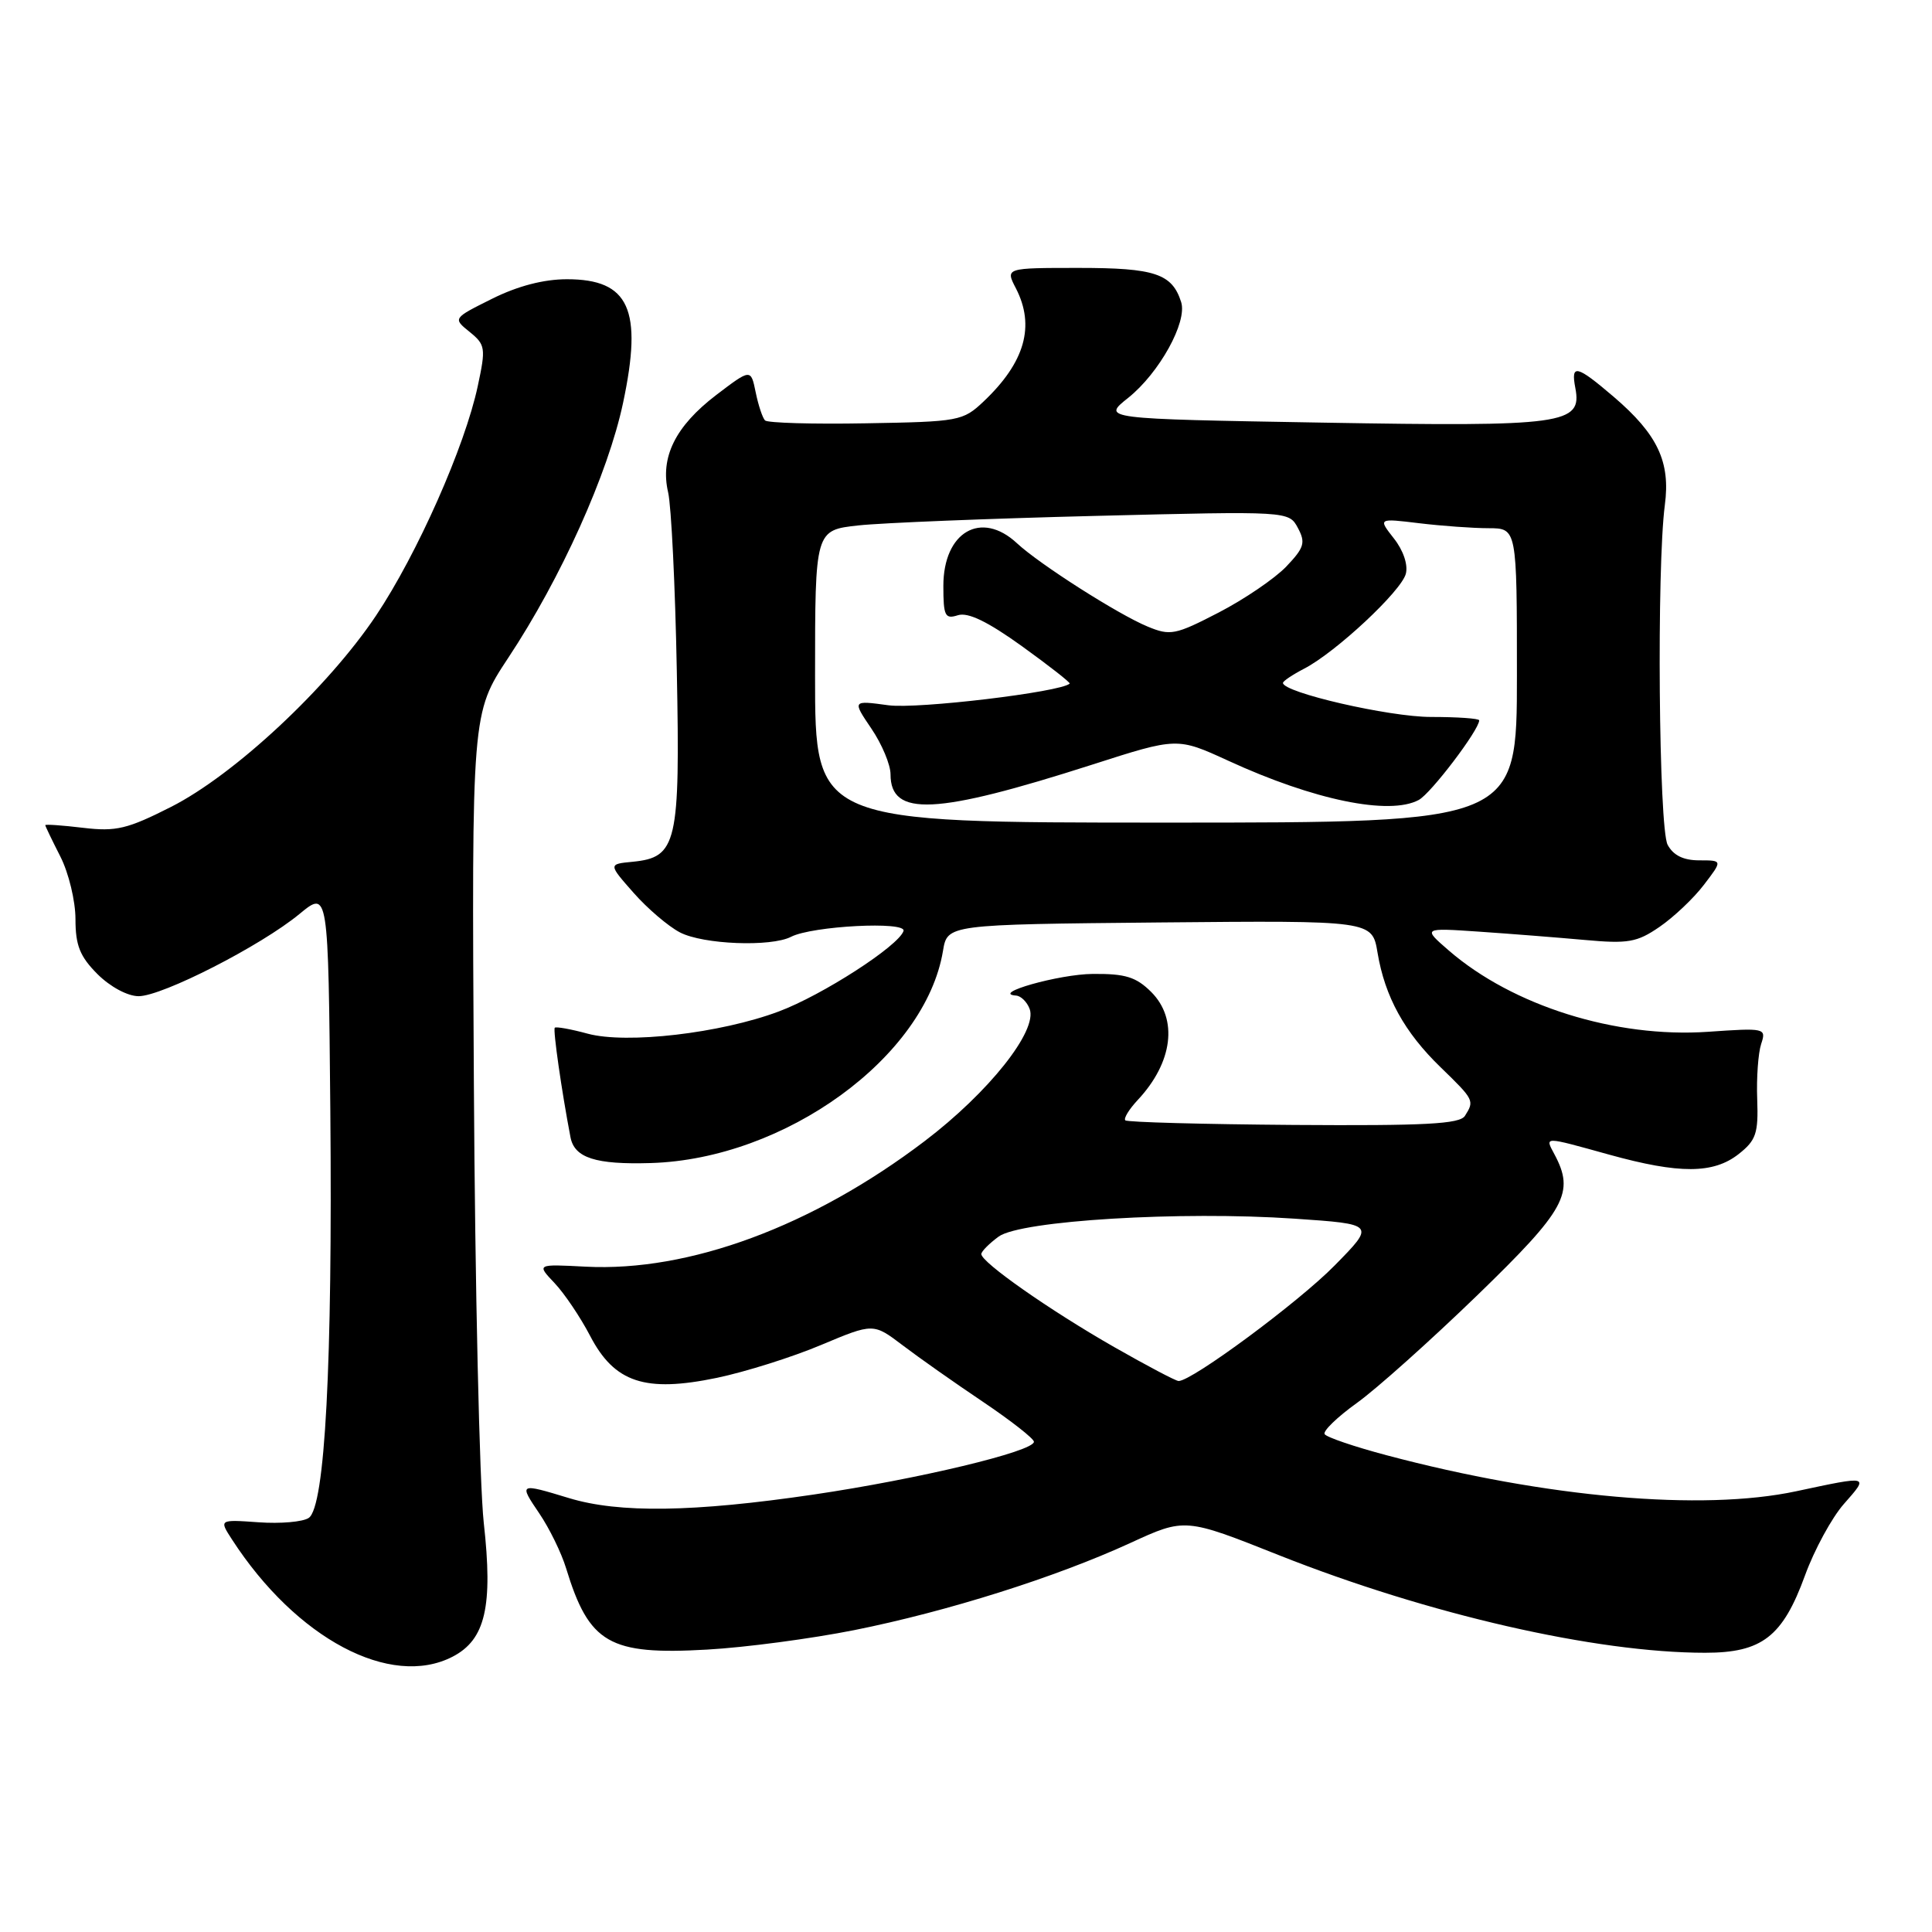 <?xml version="1.0" encoding="UTF-8" standalone="no"?>
<!DOCTYPE svg PUBLIC "-//W3C//DTD SVG 1.1//EN" "http://www.w3.org/Graphics/SVG/1.1/DTD/svg11.dtd" >
<svg xmlns="http://www.w3.org/2000/svg" xmlns:xlink="http://www.w3.org/1999/xlink" version="1.1" viewBox="0 0 256 256">
 <g >
 <path fill="currentColor"
d=" M 59.97 219.52 C 64.32 217.27 65.34 212.88 64.10 201.77 C 63.54 196.67 62.94 170.45 62.79 143.50 C 62.50 94.50 62.50 94.50 67.35 87.16 C 74.33 76.62 80.57 62.76 82.56 53.38 C 85.19 40.99 83.38 37.00 75.12 37.00 C 72.04 37.00 68.59 37.90 65.20 39.59 C 60.00 42.18 60.00 42.18 62.23 43.98 C 64.32 45.68 64.39 46.11 63.31 51.14 C 61.61 59.15 55.28 73.42 49.82 81.58 C 43.44 91.11 31.09 102.64 22.68 106.91 C 16.88 109.85 15.39 110.21 11.02 109.69 C 8.26 109.36 6.00 109.20 6.00 109.34 C 6.00 109.47 6.90 111.34 8.00 113.50 C 9.10 115.66 10.00 119.39 10.00 121.79 C 10.00 125.28 10.59 126.74 12.92 129.08 C 14.61 130.76 16.91 132.00 18.37 132.00 C 21.50 132.00 34.58 125.32 39.69 121.10 C 43.50 117.96 43.50 117.96 43.77 147.18 C 44.07 180.70 43.07 199.68 40.91 201.13 C 40.14 201.66 37.14 201.92 34.26 201.71 C 29.02 201.34 29.02 201.34 30.76 204.02 C 39.26 217.13 51.76 223.76 59.97 219.52 Z  M 113.19 216.00 C 125.52 213.53 139.82 209.02 149.76 204.46 C 157.02 201.12 157.02 201.12 169.49 206.08 C 189.26 213.92 211.44 219.00 225.94 219.00 C 233.47 219.00 236.21 216.88 239.17 208.76 C 240.40 205.37 242.72 201.11 244.31 199.30 C 247.67 195.48 247.80 195.51 238.00 197.60 C 225.55 200.26 204.89 198.45 183.74 192.83 C 179.47 191.70 175.77 190.44 175.52 190.03 C 175.27 189.63 177.19 187.77 179.78 185.91 C 182.38 184.05 189.56 177.62 195.75 171.63 C 207.50 160.24 208.70 158.05 205.96 152.93 C 204.70 150.56 204.44 150.56 213.24 153.00 C 222.53 155.57 227.03 155.55 230.38 152.92 C 232.69 151.10 233.00 150.18 232.84 145.67 C 232.73 142.83 232.97 139.53 233.36 138.34 C 234.06 136.23 233.92 136.19 226.29 136.72 C 214.07 137.55 200.46 133.28 192.00 125.97 C 188.50 122.94 188.50 122.94 196.00 123.45 C 200.12 123.73 206.43 124.23 210.00 124.55 C 215.72 125.07 216.91 124.87 219.89 122.82 C 221.76 121.54 224.41 119.04 225.77 117.25 C 228.26 114.00 228.26 114.00 225.16 114.00 C 223.06 114.00 221.72 113.34 220.97 111.94 C 219.79 109.73 219.51 75.19 220.60 66.92 C 221.36 61.20 219.65 57.57 213.85 52.60 C 208.89 48.36 208.12 48.18 208.74 51.41 C 209.66 56.22 207.29 56.55 175.25 56.00 C 145.99 55.50 145.99 55.50 149.50 52.71 C 153.61 49.42 157.35 42.67 156.51 40.03 C 155.31 36.26 153.03 35.50 142.95 35.50 C 133.21 35.50 133.21 35.50 134.61 38.20 C 137.18 43.19 135.82 48.00 130.34 53.19 C 127.59 55.79 127.08 55.88 114.74 56.09 C 107.72 56.22 101.71 56.04 101.37 55.71 C 101.04 55.37 100.48 53.69 100.13 51.97 C 99.49 48.85 99.49 48.85 94.89 52.35 C 89.48 56.49 87.45 60.59 88.53 65.24 C 88.95 67.03 89.47 77.66 89.68 88.86 C 90.13 111.79 89.71 113.61 83.82 114.19 C 80.60 114.50 80.60 114.50 83.95 118.30 C 85.79 120.39 88.56 122.75 90.10 123.55 C 93.18 125.15 102.16 125.50 104.82 124.13 C 107.62 122.69 120.15 122.04 119.72 123.36 C 119.08 125.34 108.94 131.88 103.18 134.03 C 95.46 136.92 83.05 138.36 77.88 136.97 C 75.64 136.36 73.67 136.01 73.51 136.18 C 73.26 136.46 74.41 144.52 75.59 150.68 C 76.11 153.43 78.92 154.33 86.23 154.11 C 104.02 153.58 122.61 140.08 124.95 126.00 C 125.53 122.50 125.53 122.50 153.68 122.23 C 181.82 121.97 181.82 121.97 182.53 126.23 C 183.51 132.09 186.09 136.78 190.92 141.45 C 195.33 145.73 195.39 145.84 194.11 147.86 C 193.42 148.94 188.84 149.18 171.41 149.06 C 159.40 148.97 149.36 148.70 149.11 148.45 C 148.86 148.20 149.61 146.98 150.76 145.75 C 155.41 140.78 156.13 135.04 152.55 131.45 C 150.54 129.45 149.12 129.01 144.80 129.05 C 140.34 129.08 131.19 131.67 134.64 131.92 C 135.27 131.96 136.08 132.75 136.43 133.68 C 137.53 136.55 131.02 144.75 122.50 151.22 C 107.66 162.49 91.30 168.55 77.60 167.84 C 71.10 167.50 71.10 167.50 73.47 170.00 C 74.78 171.38 76.90 174.53 78.19 177.00 C 81.42 183.21 85.48 184.55 95.00 182.57 C 98.77 181.78 104.97 179.83 108.79 178.22 C 115.72 175.31 115.72 175.31 119.61 178.26 C 121.75 179.89 126.54 183.26 130.25 185.75 C 133.96 188.25 137.00 190.63 137.00 191.04 C 137.00 192.32 121.62 196.00 107.78 198.04 C 91.87 200.38 82.04 200.52 75.41 198.51 C 68.76 196.49 68.73 196.51 71.47 200.55 C 72.79 202.50 74.39 205.76 75.01 207.80 C 78.06 217.78 80.72 219.32 93.69 218.58 C 98.75 218.30 107.52 217.13 113.19 216.00 Z  M 147.63 178.49 C 139.10 173.62 129.98 167.23 130.03 166.16 C 130.05 165.80 131.09 164.76 132.33 163.85 C 135.26 161.73 156.44 160.45 171.54 161.48 C 182.23 162.21 182.23 162.21 176.86 167.67 C 172.11 172.52 157.93 183.01 156.17 182.99 C 155.80 182.99 151.96 180.96 147.63 178.49 Z  M 108.00 89.62 C 108.00 70.25 108.00 70.25 113.75 69.62 C 116.91 69.28 131.04 68.71 145.14 68.36 C 170.78 67.72 170.78 67.72 171.98 69.96 C 173.02 71.91 172.82 72.57 170.43 75.08 C 168.91 76.66 164.89 79.40 161.49 81.16 C 155.73 84.14 155.07 84.27 152.06 83.02 C 148.16 81.41 137.72 74.75 134.75 71.98 C 130.01 67.57 125.00 70.48 125.00 77.64 C 125.00 81.63 125.22 82.07 126.93 81.52 C 128.27 81.10 130.87 82.36 135.42 85.63 C 139.03 88.23 141.87 90.46 141.74 90.58 C 140.58 91.70 121.56 93.98 117.71 93.45 C 112.93 92.80 112.93 92.80 115.46 96.54 C 116.86 98.60 118.00 101.33 118.00 102.60 C 118.00 108.27 123.94 107.98 144.75 101.31 C 155.99 97.70 155.99 97.70 162.75 100.80 C 174.09 106.02 184.11 108.08 187.99 106.00 C 189.60 105.14 196.00 96.71 196.00 95.45 C 196.00 95.20 193.12 95.00 189.61 95.00 C 184.06 95.00 170.00 91.76 170.00 90.49 C 170.00 90.25 171.27 89.40 172.81 88.60 C 176.99 86.44 185.68 78.33 186.28 76.03 C 186.59 74.84 185.95 72.93 184.70 71.35 C 182.60 68.67 182.60 68.67 188.05 69.33 C 191.05 69.69 195.19 69.99 197.25 69.99 C 201.00 70.00 201.00 70.00 201.00 89.50 C 201.00 109.00 201.00 109.00 154.50 109.00 C 108.00 109.00 108.00 109.00 108.00 89.62 Z "/>
</g>
</svg>